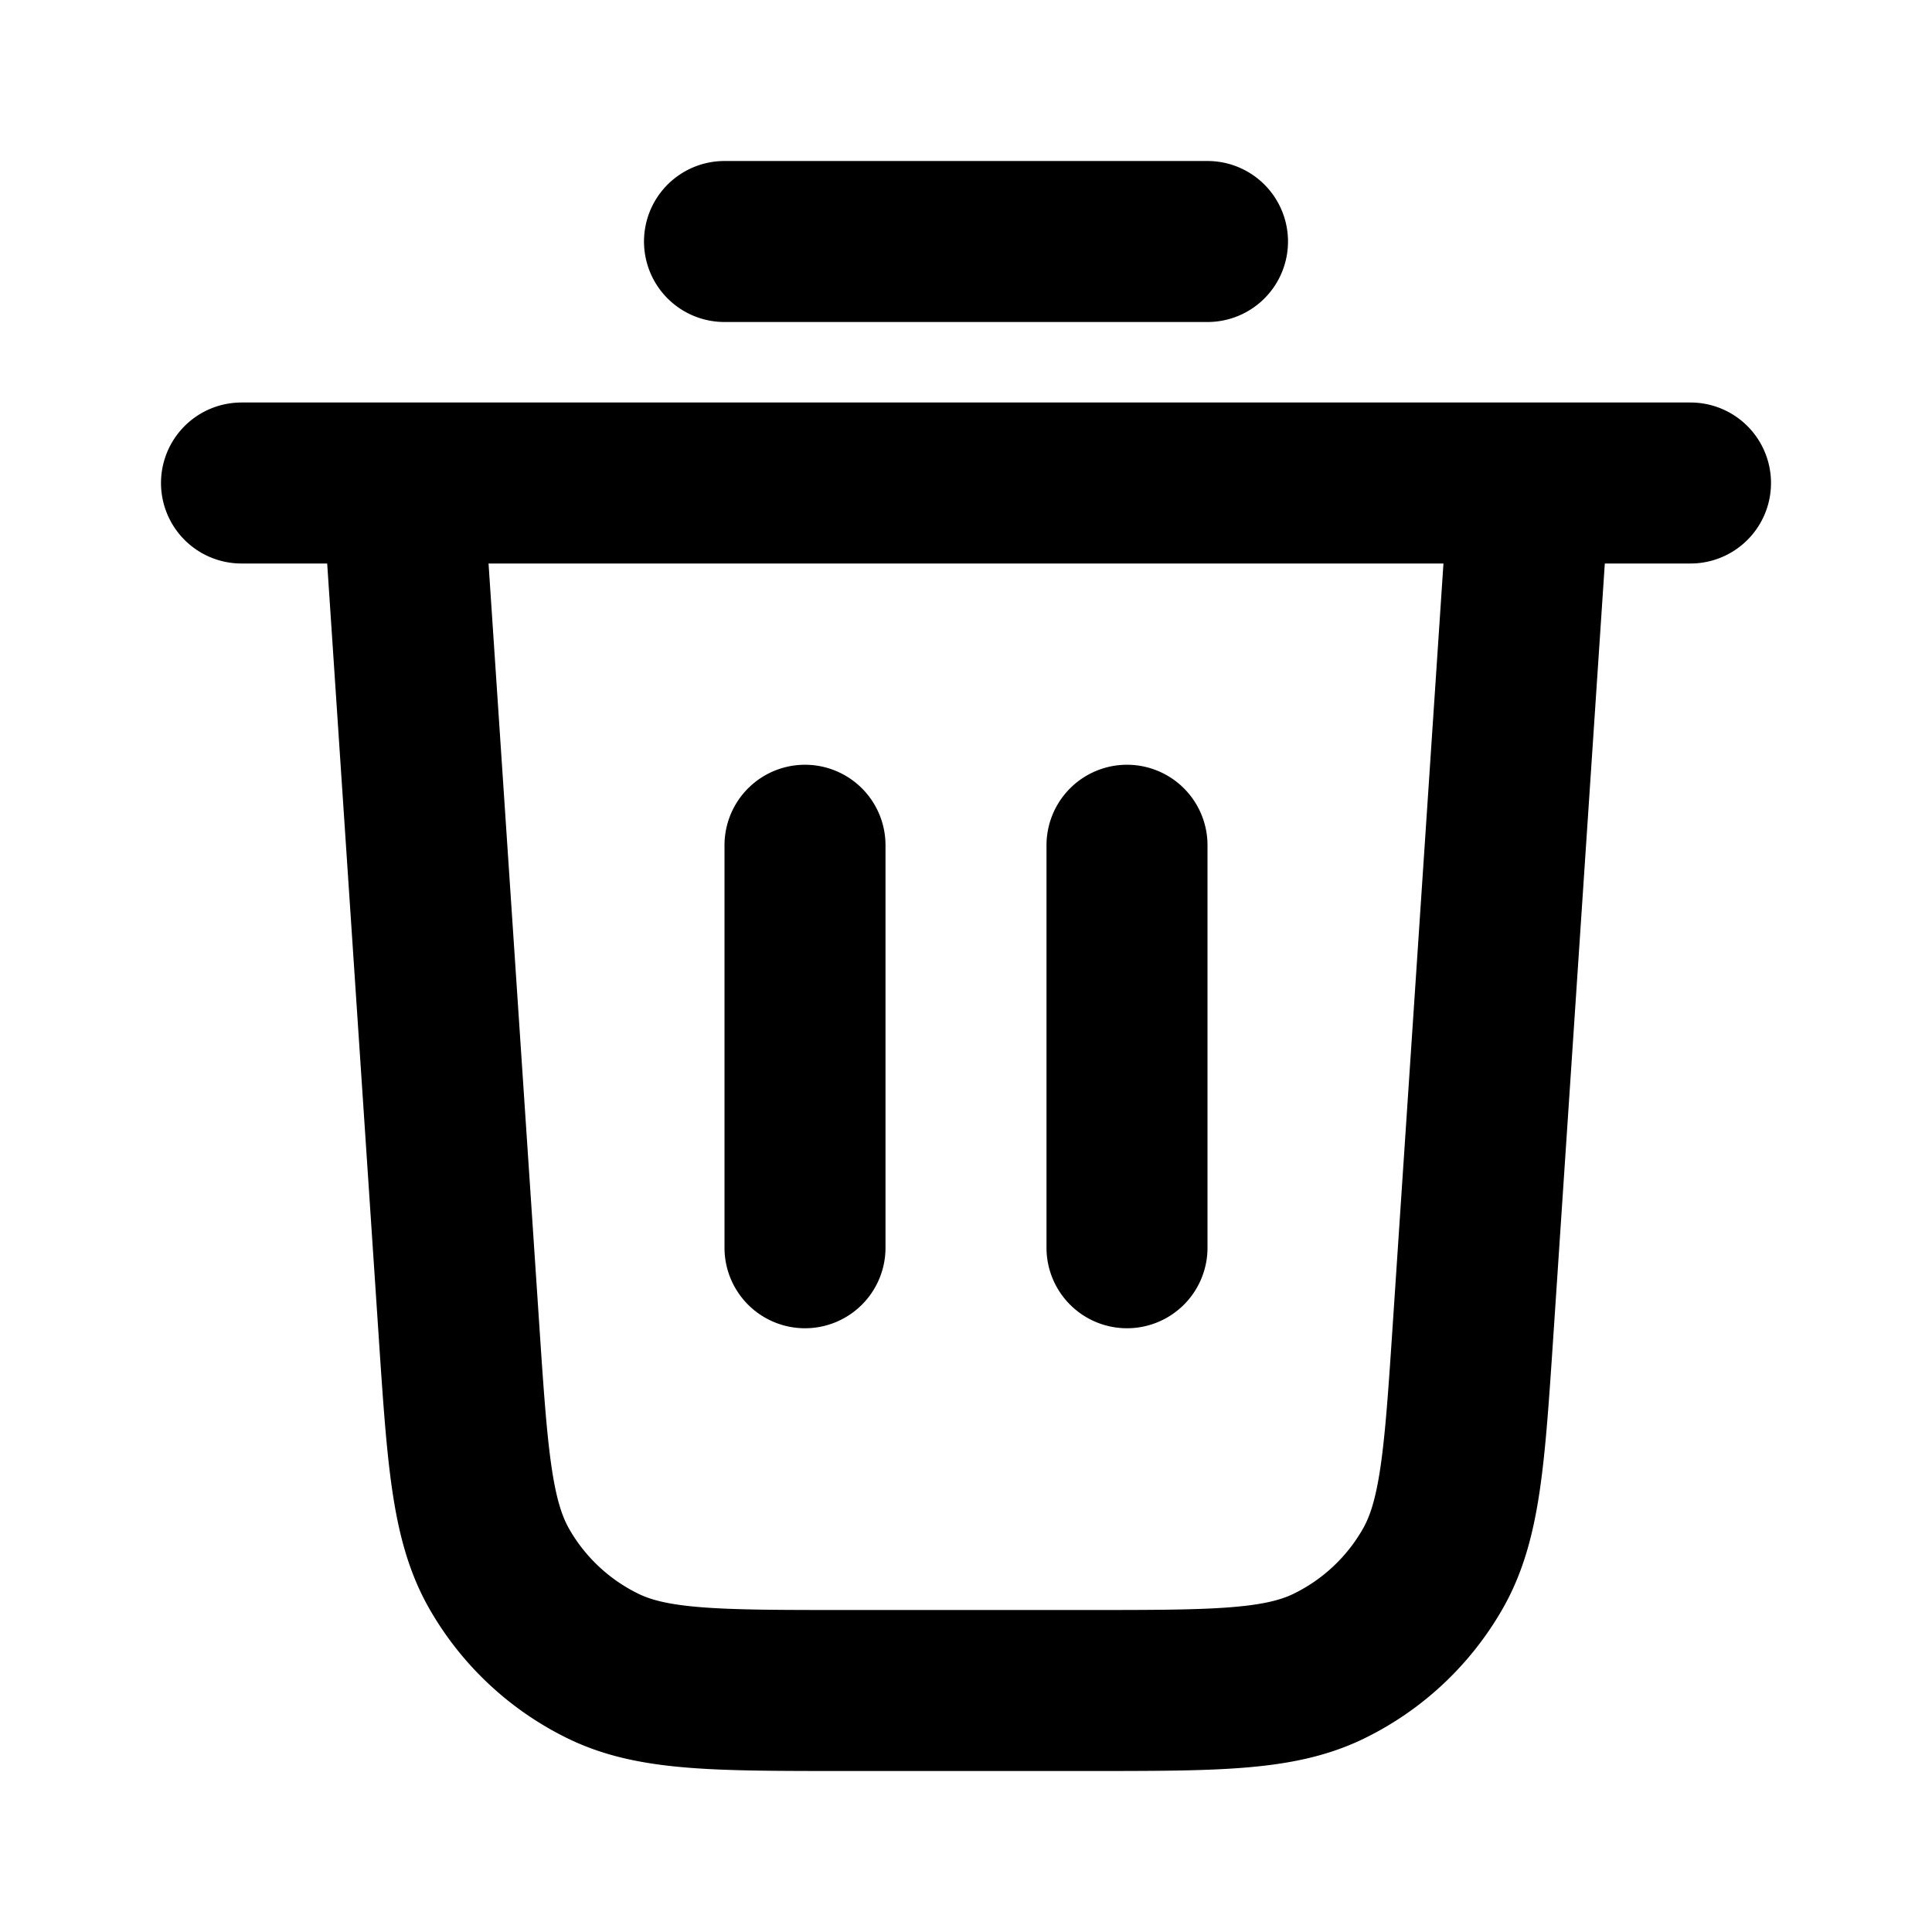 <svg xmlns="http://www.w3.org/2000/svg" width="24" viewBox="0 0 24 24" preserveAspectRatio="xMidYMid meet" fill="none"><path stroke="currentColor" stroke-linecap="round" stroke-linejoin="round" stroke-width="2" d="M9 3h6M3 6h18m-2 0-.701 10.52c-.105 1.578-.158 2.367-.499 2.965a3 3 0 0 1-1.298 1.215c-.62.3-1.41.3-2.993.3h-3.018c-1.582 0-2.373 0-2.993-.3A3 3 0 0 1 6.2 19.485c-.34-.598-.394-1.387-.499-2.966L5 6m5 4.5v5m4-5v5"/></svg>